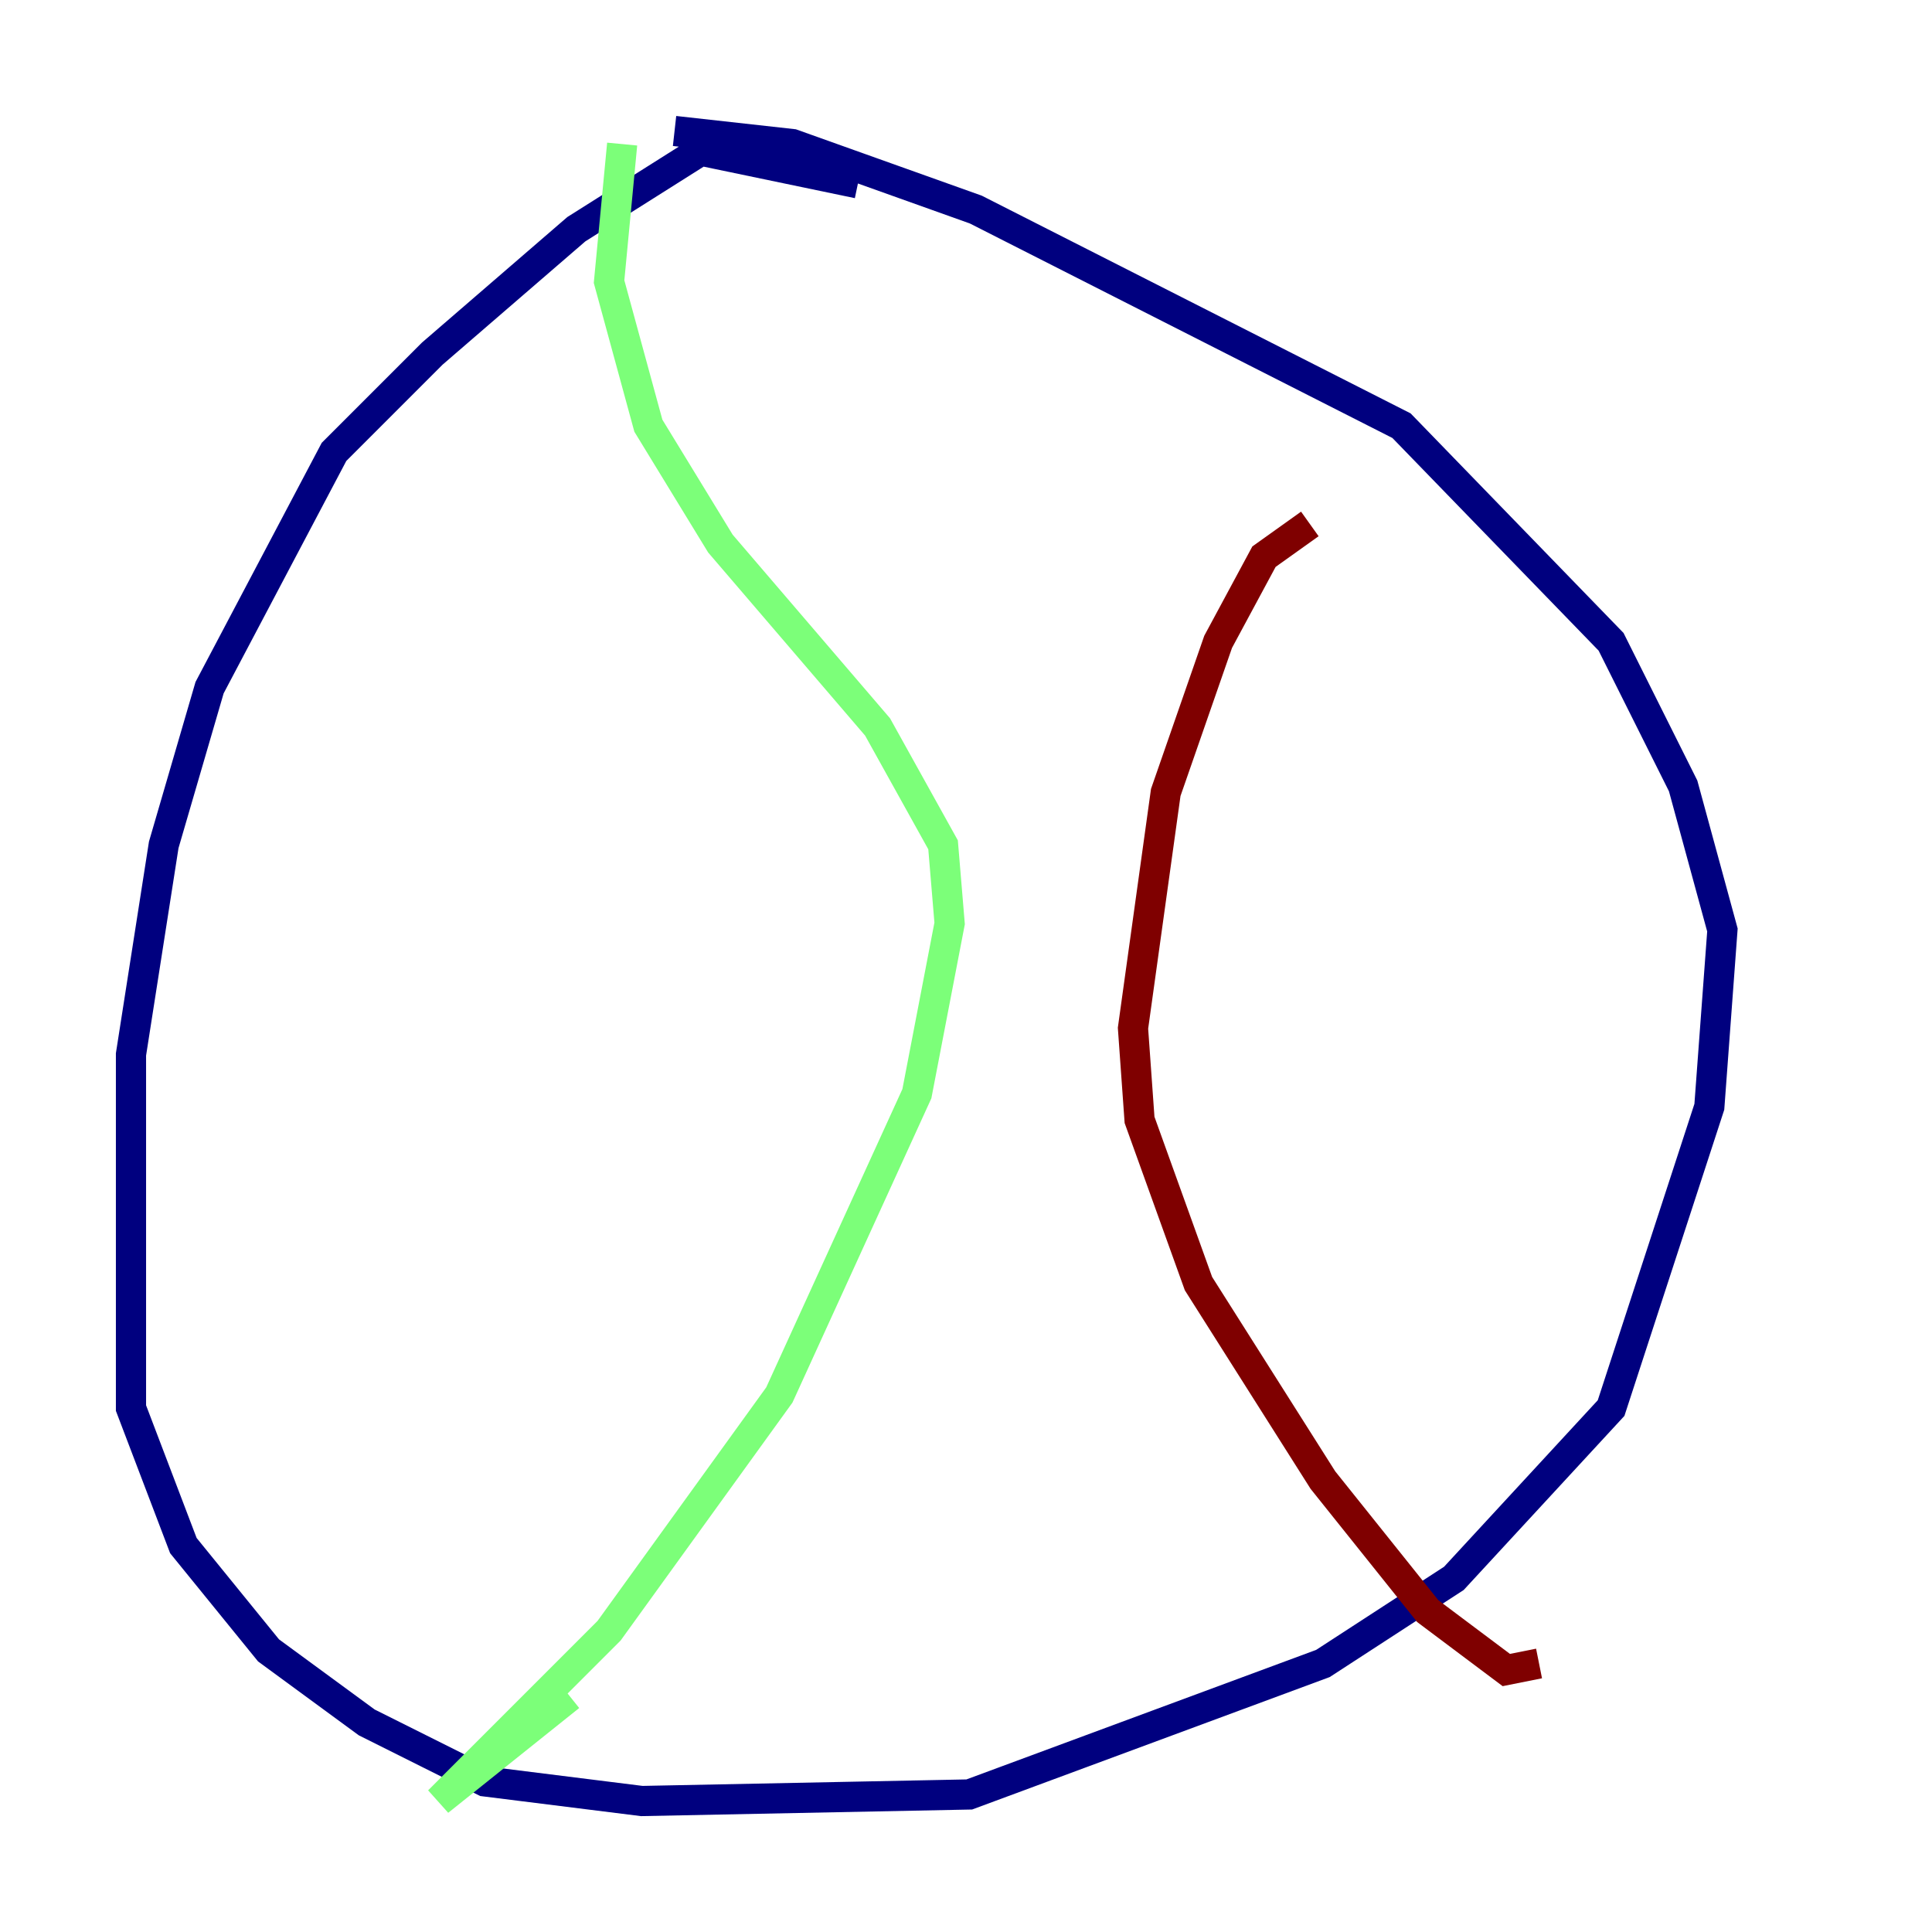 <?xml version="1.0" encoding="utf-8" ?>
<svg baseProfile="tiny" height="128" version="1.2" viewBox="0,0,128,128" width="128" xmlns="http://www.w3.org/2000/svg" xmlns:ev="http://www.w3.org/2001/xml-events" xmlns:xlink="http://www.w3.org/1999/xlink"><defs /><polyline fill="none" points="56.841,12.149 46.427,9.98 38.183,15.186 28.637,23.43 22.129,29.939 13.885,45.559 10.848,55.973 8.678,69.858 8.678,93.288 12.149,102.4 17.79,109.342 24.298,114.115 32.108,118.02 42.522,119.322 64.217,118.888 87.647,110.21 96.325,104.57 106.739,93.288 113.248,73.329 114.115,61.614 111.512,52.068 106.739,42.522 92.854,28.203 64.651,13.885 52.502,9.546 44.691,8.678" stroke="#00007f" stroke-width="2" /><polyline fill="none" points="41.22,9.546 40.352,18.658 42.956,28.203 47.729,36.014 58.142,48.163 62.481,55.973 62.915,61.18 60.746,72.461 51.634,92.42 40.352,108.041 29.071,119.322 37.749,112.38" stroke="#7cff79" stroke-width="2" /><polyline fill="none" points="86.78,34.712 83.742,36.881 80.705,42.522 77.234,52.502 75.064,68.122 75.498,74.197 79.403,85.044 87.647,98.061 94.59,106.739 99.797,110.644 101.966,110.21" stroke="#7f0000" stroke-width="2" /></svg>